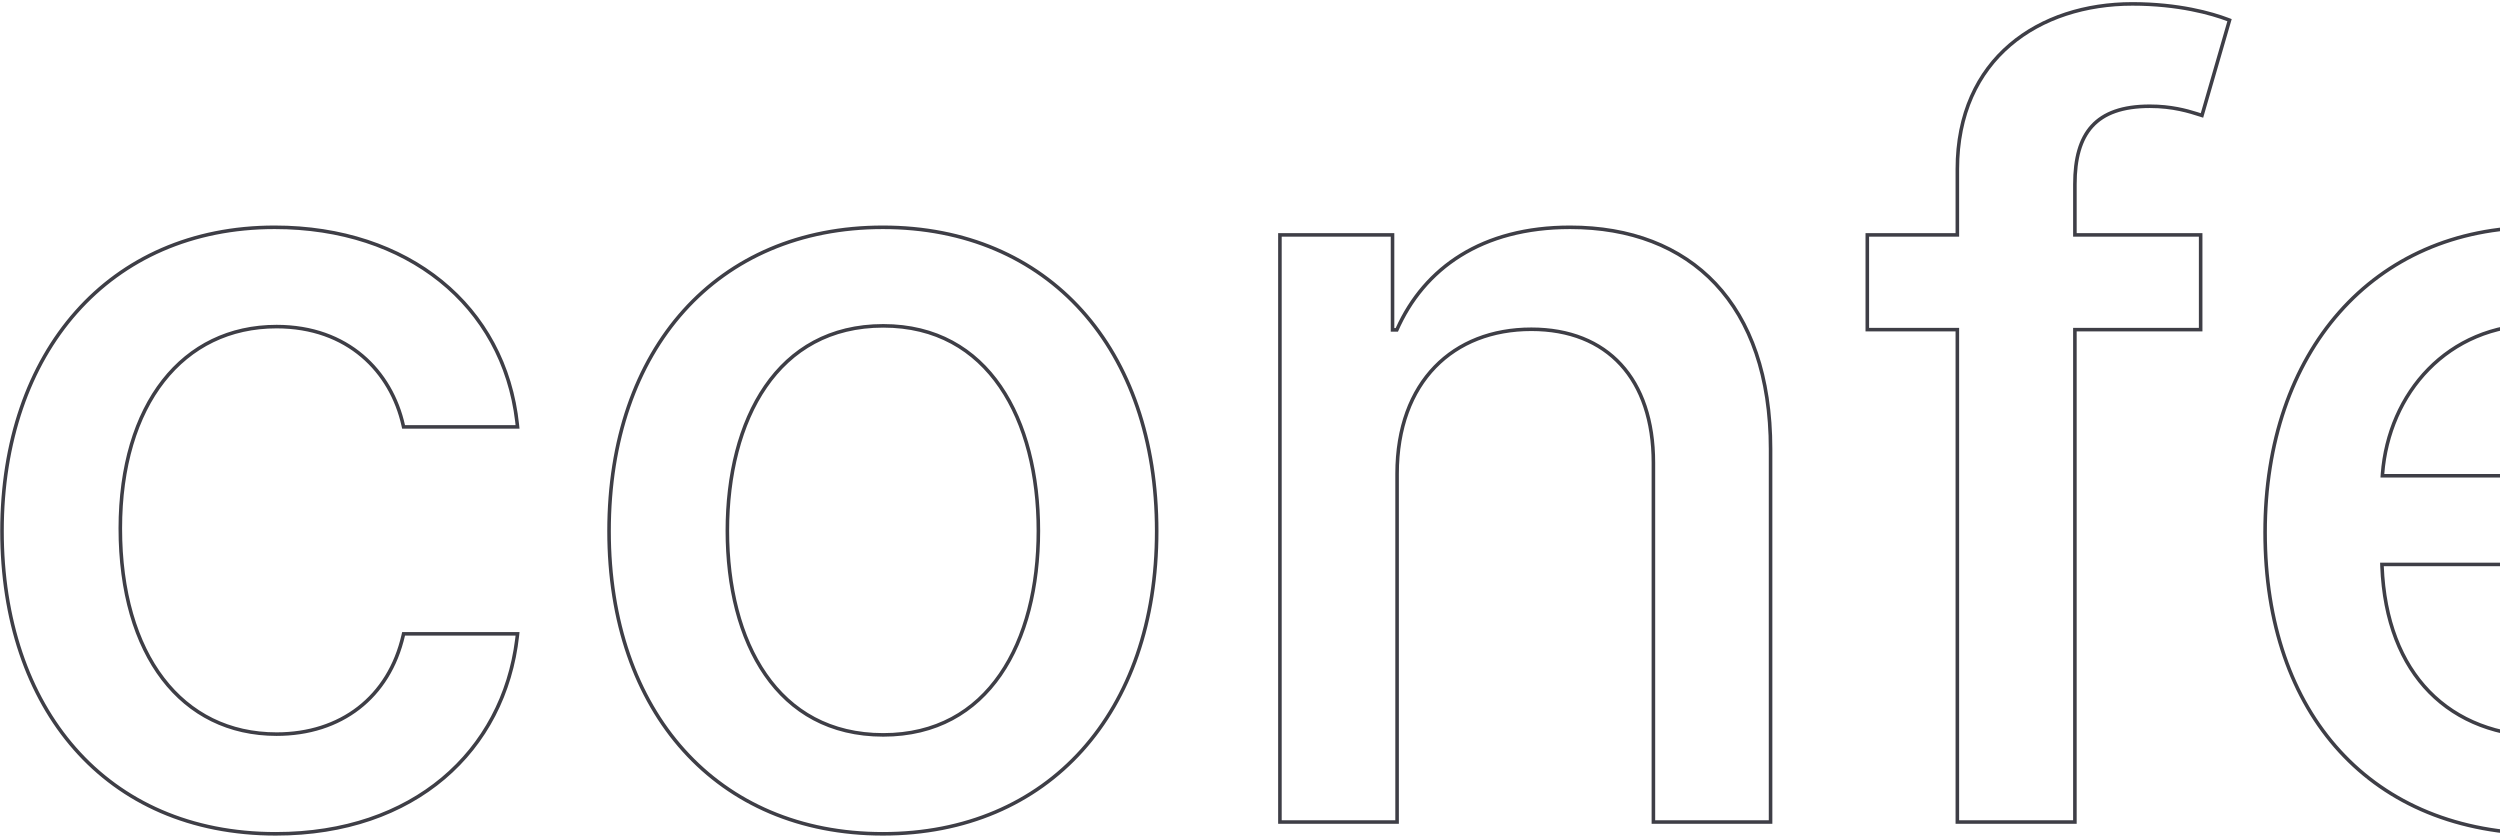 <svg width="701" height="235" viewBox="0 0 701 235" fill="none" xmlns="http://www.w3.org/2000/svg">
<path fill-rule="evenodd" clip-rule="evenodd" d="M145.68 177.224L145.558 178.334C143.774 194.499 136.522 208.508 124.783 218.471C113.046 228.433 96.88 234.303 77.341 234.303C53.321 234.303 33.969 225.434 20.633 210.272C7.31 195.125 0.062 173.779 0.062 148.928C0.062 123.75 7.58 102.325 20.995 87.18C34.42 72.024 53.689 63.233 77.021 63.233C114.621 63.233 142.088 85.478 145.559 119.102L145.672 120.205H112.76L112.586 119.421C109.269 104.494 97.283 92.079 77.554 92.079C64.541 92.079 53.753 97.454 46.195 107.104C38.618 116.776 34.236 130.814 34.236 148.182C34.236 165.877 38.542 180.183 46.082 190.041C53.601 199.873 64.386 205.349 77.554 205.349C95.328 205.349 108.649 195.209 112.588 178.001L112.766 177.224H145.68ZM144.564 178.224H113.562C109.514 195.909 95.771 206.349 77.554 206.349C50.601 206.349 33.236 183.871 33.236 148.182C33.236 113.132 50.92 91.079 77.554 91.079C97.796 91.079 110.153 103.864 113.562 119.205H144.564C144.529 118.87 144.492 118.537 144.453 118.205C140.608 85.737 113.825 64.233 77.021 64.233C30.892 64.233 1.062 98.963 1.062 148.928C1.062 198.253 29.827 233.303 77.341 233.303C115.607 233.303 140.521 210.563 144.446 179.224C144.488 178.892 144.527 178.559 144.564 178.224ZM303.736 210.761C290.227 225.758 270.878 234.303 247.556 234.303C224.233 234.303 204.884 225.758 191.375 210.761C177.875 195.774 170.277 174.425 170.277 148.928C170.277 123.272 177.874 101.843 191.374 86.816C204.884 71.778 224.233 63.233 247.556 63.233C270.879 63.233 290.228 71.778 303.737 86.816C317.238 101.843 324.834 123.272 324.834 148.928C324.834 174.425 317.237 195.774 303.736 210.761ZM215.072 188.907C222.176 199.153 232.926 205.562 247.662 205.562C262.29 205.562 272.987 199.156 280.065 188.909C287.172 178.62 290.661 164.405 290.661 148.821C290.661 133.291 287.172 119.021 280.063 108.664C272.983 98.349 262.285 91.867 247.662 91.867C232.93 91.867 222.18 98.352 215.074 108.666C207.94 119.021 204.451 133.291 204.451 148.821C204.451 164.405 207.94 178.619 215.072 188.907ZM463.113 231V129.751C463.113 118.051 459.888 108.836 454.121 102.556C448.365 96.286 439.969 92.825 429.383 92.825C418.533 92.825 409.272 96.472 402.722 103.241C396.172 110.01 392.244 119.997 392.244 132.841V231H358.39V65.364H390.965V91.997H391.339C399.183 74.575 415.56 63.233 440.249 63.233C457.191 63.233 471.406 68.607 481.381 79.208C491.349 89.803 496.967 105.496 496.967 125.916V231H463.113ZM391.989 92.997H389.965V66.364H359.39V230H391.244V132.841C391.244 106.74 407.224 91.825 429.383 91.825C451.009 91.825 464.113 105.994 464.113 129.751V230H495.967V125.916C495.967 85.433 473.701 64.233 440.249 64.233C415.64 64.233 399.553 75.632 391.989 92.997ZM617.563 65.364V92.932H582.3V231H548.34V92.932H523.092V65.364H548.34V47.401C548.34 31.791 554.124 20.052 563.272 12.23C572.399 4.426 584.791 0.591 597.92 0.591C610.947 0.591 620.336 3.282 624.909 5.024L625.77 5.352L617.77 33.007L616.79 32.692C613.832 31.741 609.265 30.29 602.82 30.29C595.2 30.29 590.144 32.219 586.968 35.715C583.774 39.231 582.3 44.527 582.3 51.662V65.364H617.563ZM616.143 31.436C613.15 30.496 608.76 29.29 602.82 29.29C587.266 29.29 581.3 37.173 581.3 51.662V66.364H616.563V91.932H581.3V230H549.34V91.932H524.092V66.364H549.34V47.401C549.34 16.719 572.032 1.591 597.92 1.591C610.81 1.591 620.079 4.254 624.553 5.959L617.096 31.74C616.796 31.643 616.478 31.542 616.143 31.436ZM782.942 188.3L782.656 189.353C775.265 216.528 749.53 234.303 713.509 234.303C689.138 234.303 669.388 225.903 655.736 211.007C642.094 196.121 634.633 174.846 634.633 149.247C634.633 123.909 642.203 102.406 655.604 87.222C669.015 72.027 688.203 63.233 711.272 63.233C730.011 63.233 748.393 69.077 762.095 82.468C775.806 95.867 784.715 116.71 784.715 146.477V158.77H668.414C669.011 173.854 673.707 185.547 681.415 193.509C689.292 201.645 700.415 205.989 713.829 205.989C731.628 205.989 745.032 198.274 750.605 183.309L750.897 182.525L782.942 188.3ZM667.413 158.77C668.622 189.678 686.846 206.989 713.829 206.989C731.94 206.989 745.789 199.105 751.542 183.658L781.691 189.091C781.603 189.415 781.512 189.737 781.419 190.058C773.831 216.149 748.764 233.303 713.509 233.303C665.249 233.303 635.633 200.064 635.633 149.247C635.633 98.963 665.675 64.233 711.272 64.233C748.346 64.233 783.715 87.351 783.715 146.477V157.77H667.38C667.389 158.105 667.4 158.438 667.413 158.77ZM667.487 133.906H752.501C752.499 133.572 752.495 133.238 752.488 132.906C751.96 108.384 735.871 90.547 711.485 90.547C685.97 90.547 669.251 110.107 667.551 132.906C667.526 133.239 667.505 133.572 667.487 133.906ZM668.554 132.906H751.488C751.227 121.031 747.255 110.815 740.488 103.518C733.538 96.025 723.582 91.547 711.485 91.547C686.607 91.547 670.251 110.572 668.554 132.906ZM818.058 231V65.364H850.846V91.341C857.156 73.728 873.79 62.913 893.099 62.913C897.173 62.913 903.506 63.234 906.761 63.668L907.629 63.784V96.461L906.349 96.088C903.901 95.374 896.54 94.21 890.01 94.21C867.918 94.21 851.912 109.267 851.912 130.071V231H818.058ZM905.629 94.872C902.461 94.141 895.897 93.21 890.01 93.21C867.424 93.21 850.912 108.658 850.912 130.071V230H819.058V66.364H849.846V92.358H851.551C857.517 74.78 873.923 63.913 893.099 63.913C897.147 63.913 903.433 64.233 906.629 64.659V95.128C906.351 95.047 906.015 94.961 905.629 94.872ZM1068.29 188.3L1068.01 189.353C1060.62 216.528 1034.88 234.303 998.861 234.303C974.49 234.303 954.739 225.903 941.088 211.007C927.446 196.121 919.984 174.846 919.984 149.247C919.984 123.909 927.555 102.406 940.956 87.222C954.366 72.027 973.555 63.233 996.624 63.233C1015.36 63.233 1033.74 69.077 1047.45 82.468C1061.16 95.867 1070.07 116.71 1070.07 146.477V158.77H953.765C954.363 173.854 959.058 185.547 966.767 193.509C974.644 201.645 985.767 205.989 999.18 205.989C1016.98 205.989 1030.38 198.274 1035.96 183.309L1036.25 182.525L1068.29 188.3ZM952.765 158.77C953.974 189.678 972.197 206.989 999.18 206.989C1017.29 206.989 1031.14 199.105 1036.89 183.658L1067.04 189.091C1066.95 189.415 1066.86 189.737 1066.77 190.058C1059.18 216.149 1034.12 233.303 998.861 233.303C950.601 233.303 920.984 200.064 920.984 149.247C920.984 98.963 951.027 64.233 996.624 64.233C1033.7 64.233 1069.07 87.351 1069.07 146.477V157.77H952.732C952.741 158.105 952.752 158.438 952.765 158.77ZM952.838 133.906H1037.85C1037.85 133.572 1037.85 133.238 1037.84 132.906C1037.31 108.384 1021.22 90.547 996.837 90.547C971.321 90.547 954.602 110.107 952.903 132.906C952.878 133.239 952.856 133.572 952.838 133.906ZM953.906 132.906H1036.84C1036.58 121.031 1032.61 110.815 1025.84 103.518C1018.89 96.025 1008.93 91.547 996.837 91.547C971.958 91.547 955.603 110.572 953.906 132.906ZM1208.13 231V129.751C1208.13 118.051 1204.91 108.836 1199.14 102.556C1193.38 96.286 1184.99 92.825 1174.4 92.825C1163.55 92.825 1154.29 96.472 1147.74 103.241C1141.19 110.01 1137.26 119.997 1137.26 132.841V231H1103.41V65.364H1135.98V91.997H1136.36C1144.2 74.575 1160.58 63.233 1185.27 63.233C1202.21 63.233 1216.43 68.607 1226.4 79.208C1236.37 89.803 1241.99 105.496 1241.99 125.916V231H1208.13ZM1137.01 92.997H1134.98V66.364H1104.41V230H1136.26V132.841C1136.26 106.74 1152.24 91.825 1174.4 91.825C1196.03 91.825 1209.13 105.994 1209.13 129.751V230H1240.99V125.916C1240.99 85.433 1218.72 64.233 1185.27 64.233C1160.66 64.233 1144.57 75.632 1137.01 92.997ZM1420.97 177.224L1420.85 178.334C1419.07 194.499 1411.81 208.508 1400.08 218.471C1388.34 228.433 1372.17 234.303 1352.63 234.303C1328.61 234.303 1309.26 225.434 1295.93 210.272C1282.6 195.125 1275.36 173.779 1275.36 148.928C1275.36 123.75 1282.87 102.325 1296.29 87.18C1309.71 72.024 1328.98 63.233 1352.31 63.233C1389.91 63.233 1417.38 85.478 1420.85 119.102L1420.97 120.205H1388.05L1387.88 119.421C1384.56 104.494 1372.58 92.079 1352.85 92.079C1339.83 92.079 1329.05 97.454 1321.49 107.104C1313.91 116.776 1309.53 130.814 1309.53 148.182C1309.53 165.877 1313.83 180.183 1321.37 190.041C1328.89 199.873 1339.68 205.349 1352.85 205.349C1370.62 205.349 1383.94 195.209 1387.88 178.001L1388.06 177.224H1420.97ZM1419.86 178.224H1388.86C1384.81 195.909 1371.06 206.349 1352.85 206.349C1325.89 206.349 1308.53 183.871 1308.53 148.182C1308.53 113.132 1326.21 91.079 1352.85 91.079C1373.09 91.079 1385.45 103.864 1388.86 119.205H1419.86C1419.82 118.87 1419.79 118.537 1419.75 118.205C1415.9 85.737 1389.12 64.233 1352.31 64.233C1306.19 64.233 1276.36 98.963 1276.36 148.928C1276.36 198.253 1305.12 233.303 1352.63 233.303C1390.9 233.303 1415.81 210.563 1419.74 179.224C1419.78 178.892 1419.82 178.559 1419.86 178.224ZM1593.88 188.3L1593.59 189.353C1586.2 216.528 1560.47 234.303 1524.45 234.303C1500.08 234.303 1480.32 225.903 1466.67 211.007C1453.03 196.121 1445.57 174.846 1445.57 149.247C1445.57 123.909 1453.14 102.406 1466.54 87.222C1479.95 72.027 1499.14 63.233 1522.21 63.233C1540.95 63.233 1559.33 69.077 1573.03 82.468C1586.74 95.867 1595.65 116.71 1595.65 146.477V158.77H1479.35C1479.95 173.854 1484.64 185.547 1492.35 193.509C1500.23 201.645 1511.35 205.989 1524.77 205.989C1542.57 205.989 1555.97 198.274 1561.54 183.309L1561.83 182.525L1593.88 188.3ZM1478.35 158.77C1479.56 189.678 1497.78 206.989 1524.77 206.989C1542.88 206.989 1556.73 199.105 1562.48 183.658L1592.63 189.091C1592.54 189.415 1592.45 189.737 1592.36 190.058C1584.77 216.149 1559.7 233.303 1524.45 233.303C1476.19 233.303 1446.57 200.064 1446.57 149.247C1446.57 98.963 1476.61 64.233 1522.21 64.233C1559.28 64.233 1594.65 87.351 1594.65 146.477V157.77H1478.32C1478.33 158.105 1478.34 158.438 1478.35 158.77ZM1478.42 133.906H1563.44C1563.44 133.572 1563.43 133.238 1563.43 132.906C1562.9 108.384 1546.81 90.547 1522.42 90.547C1496.91 90.547 1480.19 110.107 1478.49 132.906C1478.46 133.239 1478.44 133.572 1478.42 133.906ZM1479.49 132.906H1562.43C1562.17 121.031 1558.19 110.815 1551.43 103.518C1544.48 96.025 1534.52 91.547 1522.42 91.547C1497.54 91.547 1481.19 110.572 1479.49 132.906ZM323.834 148.928C323.834 199.531 293.685 233.303 247.556 233.303C201.426 233.303 171.277 199.531 171.277 148.928C171.277 98.004 201.426 64.233 247.556 64.233C293.685 64.233 323.834 98.004 323.834 148.928ZM203.451 148.821C203.451 180.249 217.513 206.562 247.662 206.562C277.598 206.562 291.661 180.249 291.661 148.821C291.661 117.5 277.598 90.867 247.662 90.867C217.513 90.867 203.451 117.5 203.451 148.821Z" fill="#3E3E46"/>
</svg>
